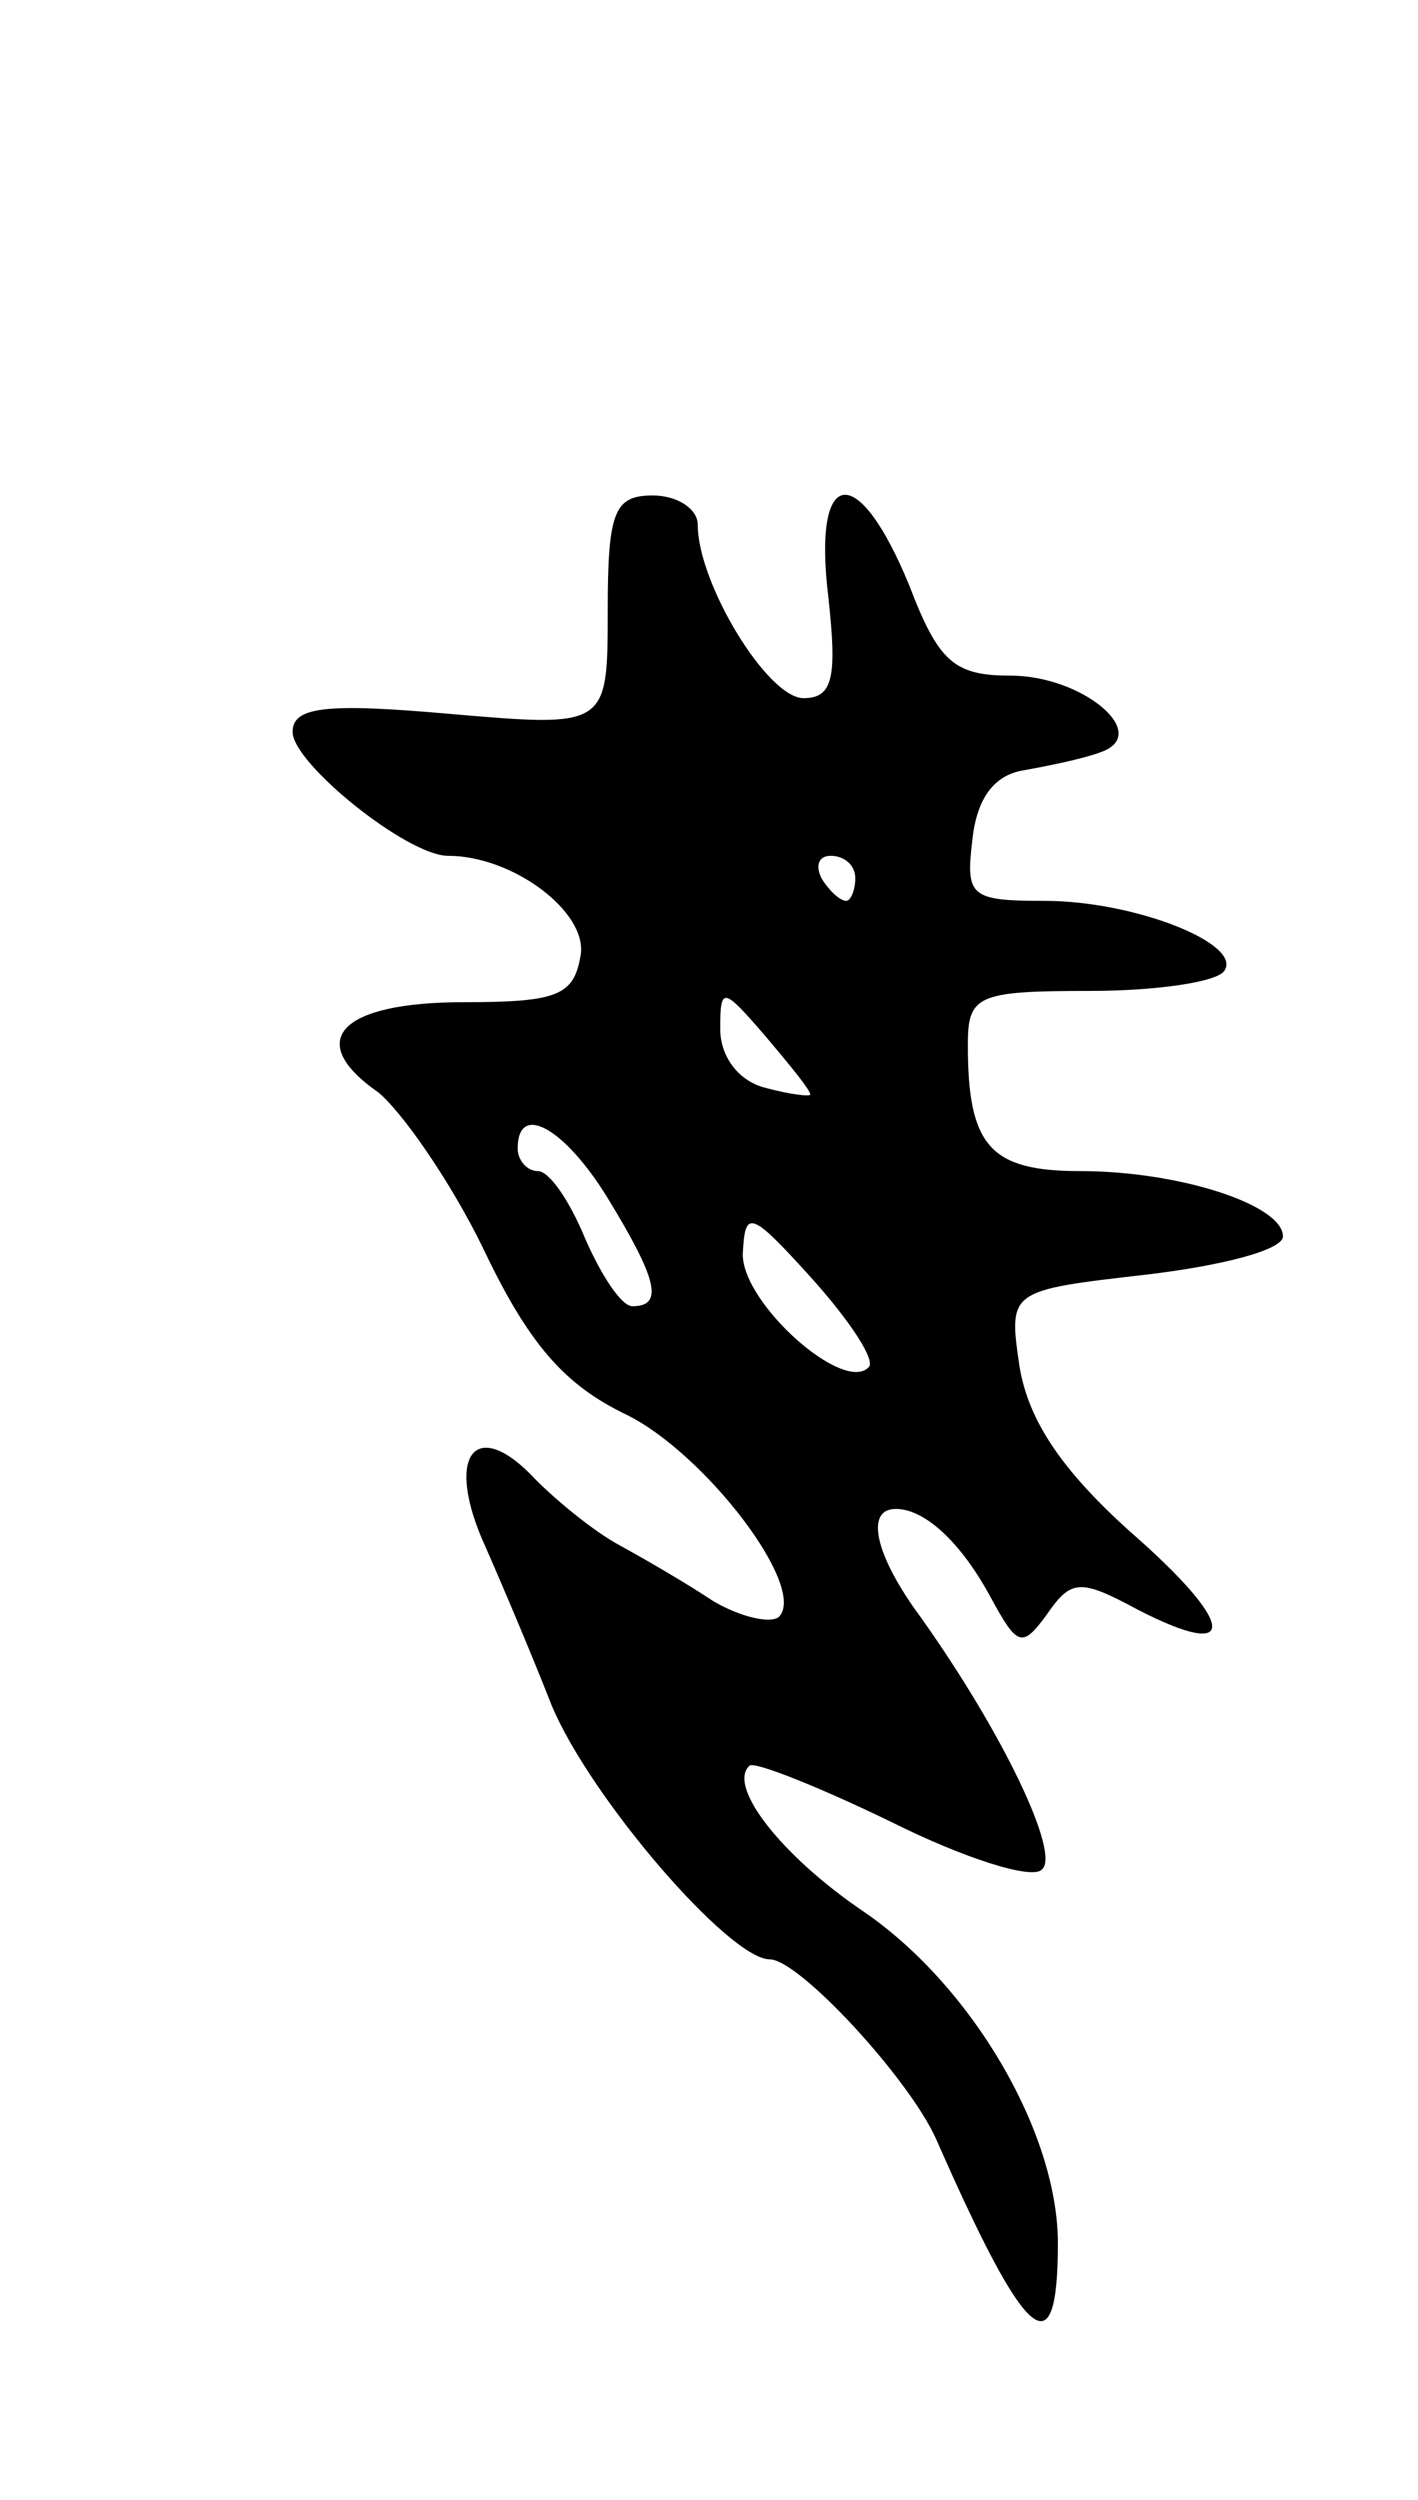 <svg version="1.0" xmlns="http://www.w3.org/2000/svg"
 width="63pt" height="111pt" viewBox="0 0 63 111"
 preserveAspectRatio="xMidYMid meet">
<g transform="translate(0,111) scale(0.1,-0.1)"
fill="#000000" stroke="none">
<path d="M270 839 c0 -52 0 -52 -70 -46 -56 5 -70 3 -70 -8 0 -14 51 -55 69
-55 29 0 62 -25 59 -44 -3 -18 -10 -21 -52 -21 -55 0 -71 -17 -38 -40 10 -8
32 -39 47 -70 20 -42 36 -60 63 -73 35 -17 81 -77 68 -90 -4 -3 -17 0 -29 7
-12 8 -31 19 -42 25 -11 6 -27 19 -37 29 -26 28 -40 12 -24 -26 8 -18 22 -51
31 -74 17 -41 79 -113 97 -113 13 0 62 -53 74 -80 40 -91 54 -103 54 -46 0 49
-38 114 -86 147 -37 25 -61 56 -51 65 2 2 30 -9 63 -25 32 -16 63 -26 67 -21
8 7 -17 60 -54 112 -20 27 -25 48 -11 48 13 0 29 -15 42 -39 12 -22 14 -23 25
-8 11 16 15 16 41 2 45 -23 43 -6 -4 35 -30 27 -45 49 -49 73 -5 34 -5 34 56
41 34 4 61 11 61 17 0 14 -46 29 -90 29 -40 0 -50 11 -50 56 0 22 4 24 54 24
30 0 57 4 60 9 8 12 -40 31 -80 31 -33 0 -35 2 -32 27 2 19 10 29 23 31 11 2
26 5 34 8 23 8 -8 34 -40 34 -25 0 -32 6 -45 40 -23 56 -43 53 -36 -5 4 -36 2
-45 -11 -45 -16 0 -47 51 -47 77 0 7 -9 13 -20 13 -17 0 -20 -7 -20 -51z m110
-119 c0 -5 -2 -10 -4 -10 -3 0 -8 5 -11 10 -3 6 -1 10 4 10 6 0 11 -4 11 -10z
m-20 -96 c0 -1 -9 0 -20 3 -12 3 -20 14 -20 26 0 19 1 19 20 -3 11 -13 20 -24
20 -26z m-90 -46 c22 -36 25 -48 11 -48 -5 0 -14 14 -21 30 -7 17 -16 30 -21
30 -5 0 -9 5 -9 10 0 21 21 9 40 -22z m116 -75 c-11 -12 -56 28 -56 50 1 20 3
20 31 -11 17 -19 28 -36 25 -39z"/>
</g>
</svg>
